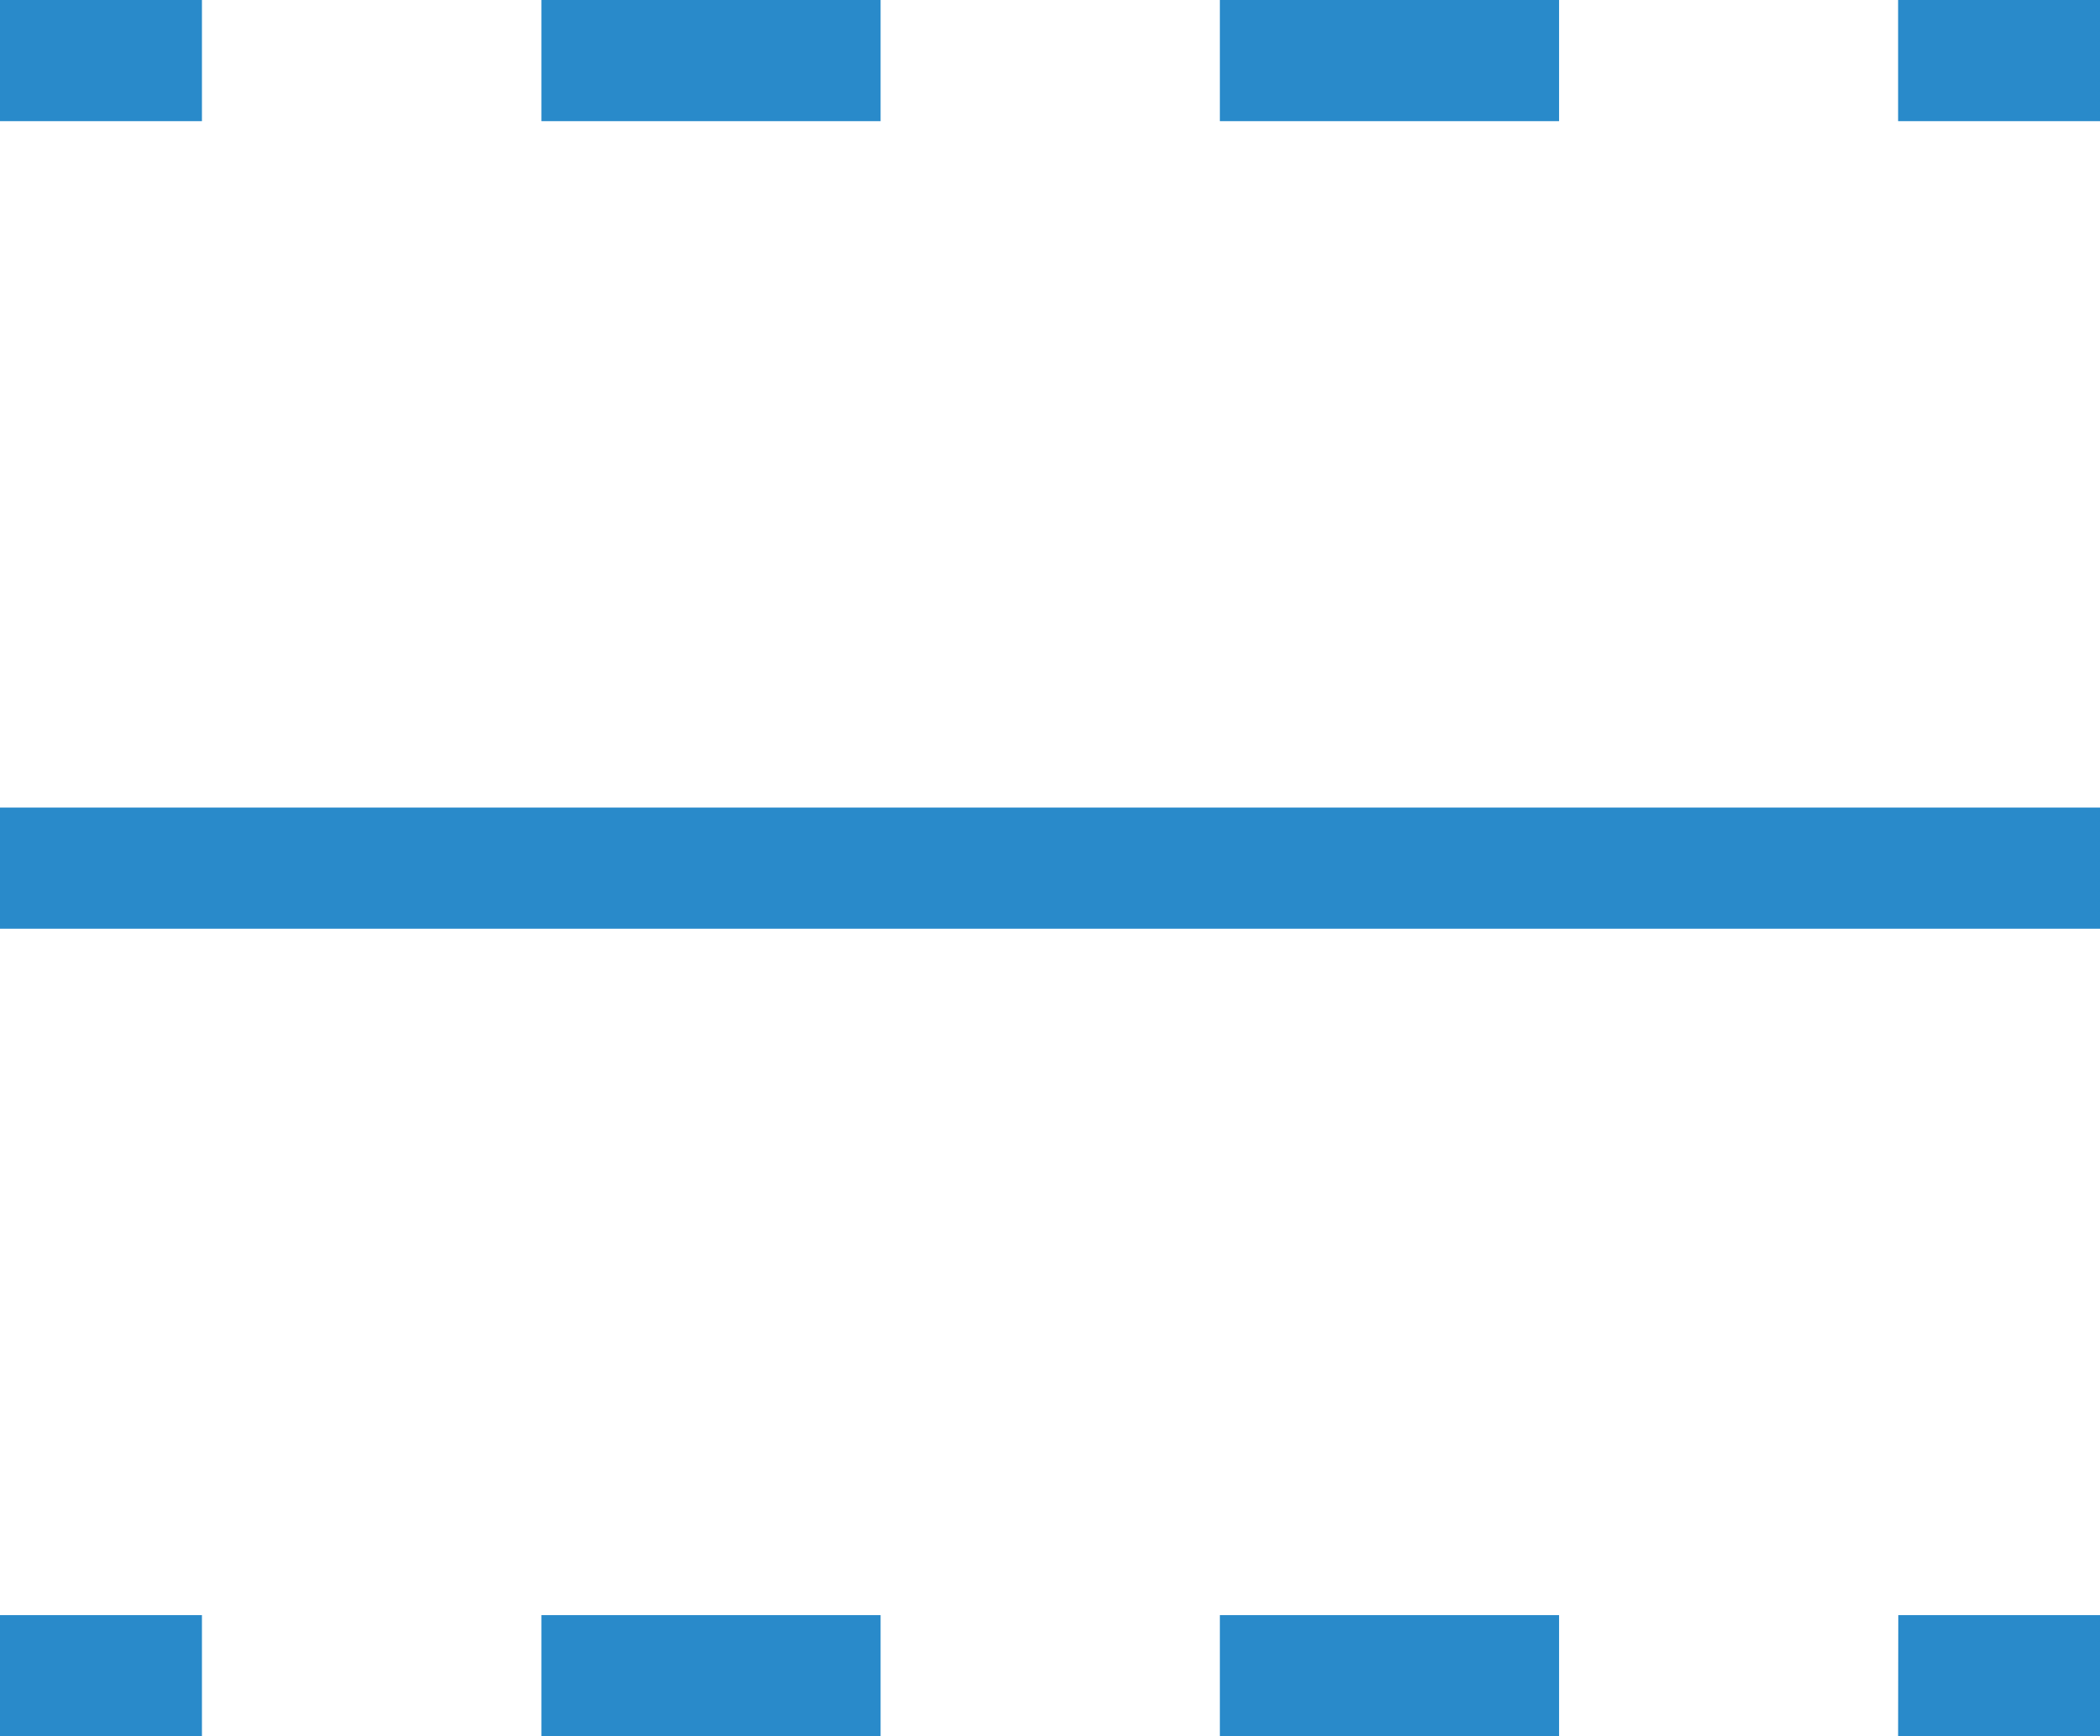 <?xml version="1.0" encoding="UTF-8"?>
<svg xmlns="http://www.w3.org/2000/svg" width="45.527" height="37.647" viewBox="0 0 45.527 37.647">
  <path id="分割线" d="M96,185.51h45.527v2.627H96ZM96,168h4.378v2.627H96Zm33.8,2.627h-7.354V168H129.8Zm-14.709,0h-7.354V168h7.354ZM137.15,168h4.378v2.627H137.15ZM96,203.021h4.378v2.627H96Zm33.8,2.627h-7.354v-2.627H129.8Zm-14.709,0h-7.354v-2.627h7.354Zm22.063-2.627h4.378v2.627H137.15Z" transform="translate(-96 -168)" fill="#298aca"></path>
</svg>
